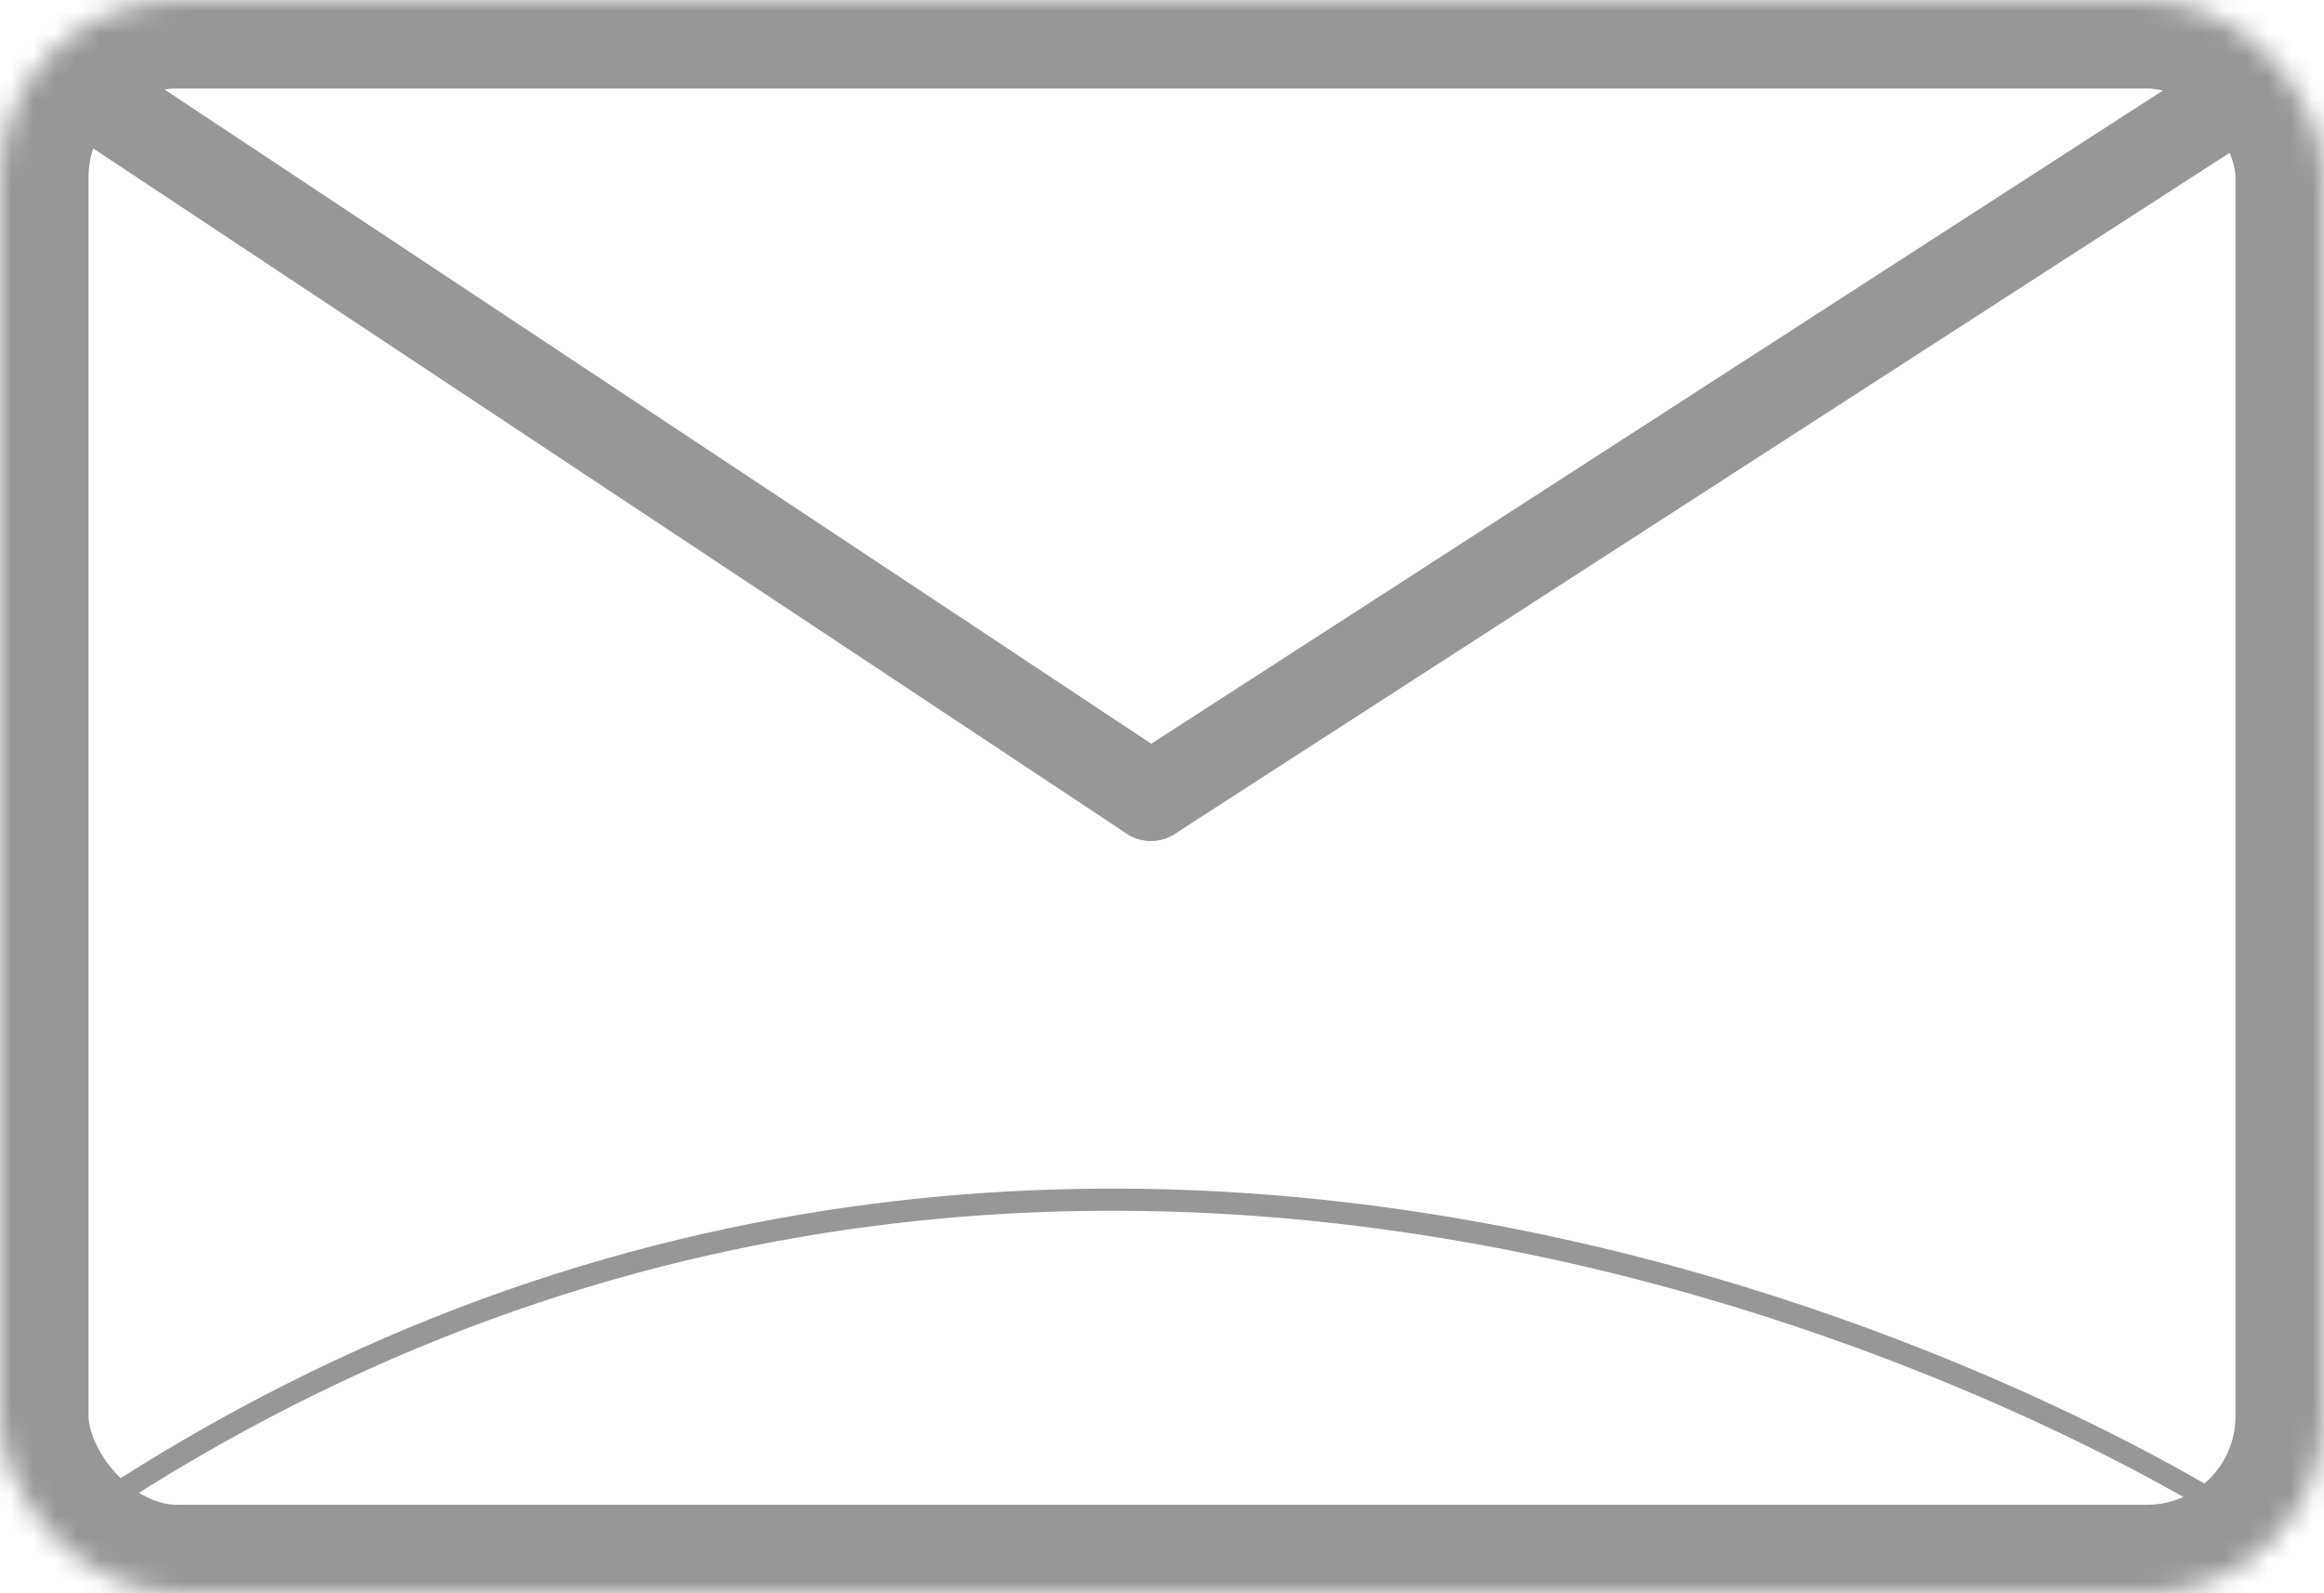<svg width="105px" height="72px" viewBox="8 4 105 72" version="1.1" xmlns="http://www.w3.org/2000/svg" xmlns:xlink="http://www.w3.org/1999/xlink">
    <defs>
        <rect id="path-1" x="0" y="0" width="105" height="72" rx="8"></rect>
        <mask id="mask-2" maskContentUnits="userSpaceOnUse" maskUnits="objectBoundingBox" x="0" y="0" width="105" height="72" fill="white">
            <use xlink:href="#path-1"></use>
        </mask>
    </defs>
    <g id="Icon" stroke="none" stroke-width="1" fill="none" fill-rule="evenodd" transform="translate(8, 4)">
        <use id="Rectangle" stroke="#979797" mask="url(#mask-2)" stroke-width="8" xlink:href="#path-1"></use>
        <path d="M100,5 L52,36" id="Line" stroke="#979797" stroke-width="4" stroke-linecap="round"></path>
        <path d="M4.5,4.5 L52,36" id="Line" stroke="#979797" stroke-width="4" stroke-linecap="round"></path>
        <path d="M4.116,68.262 C51.77,36.588 100.838,68.373 100.838,68.373" id="Path-2" stroke="#979797"></path>
    </g>
</svg>